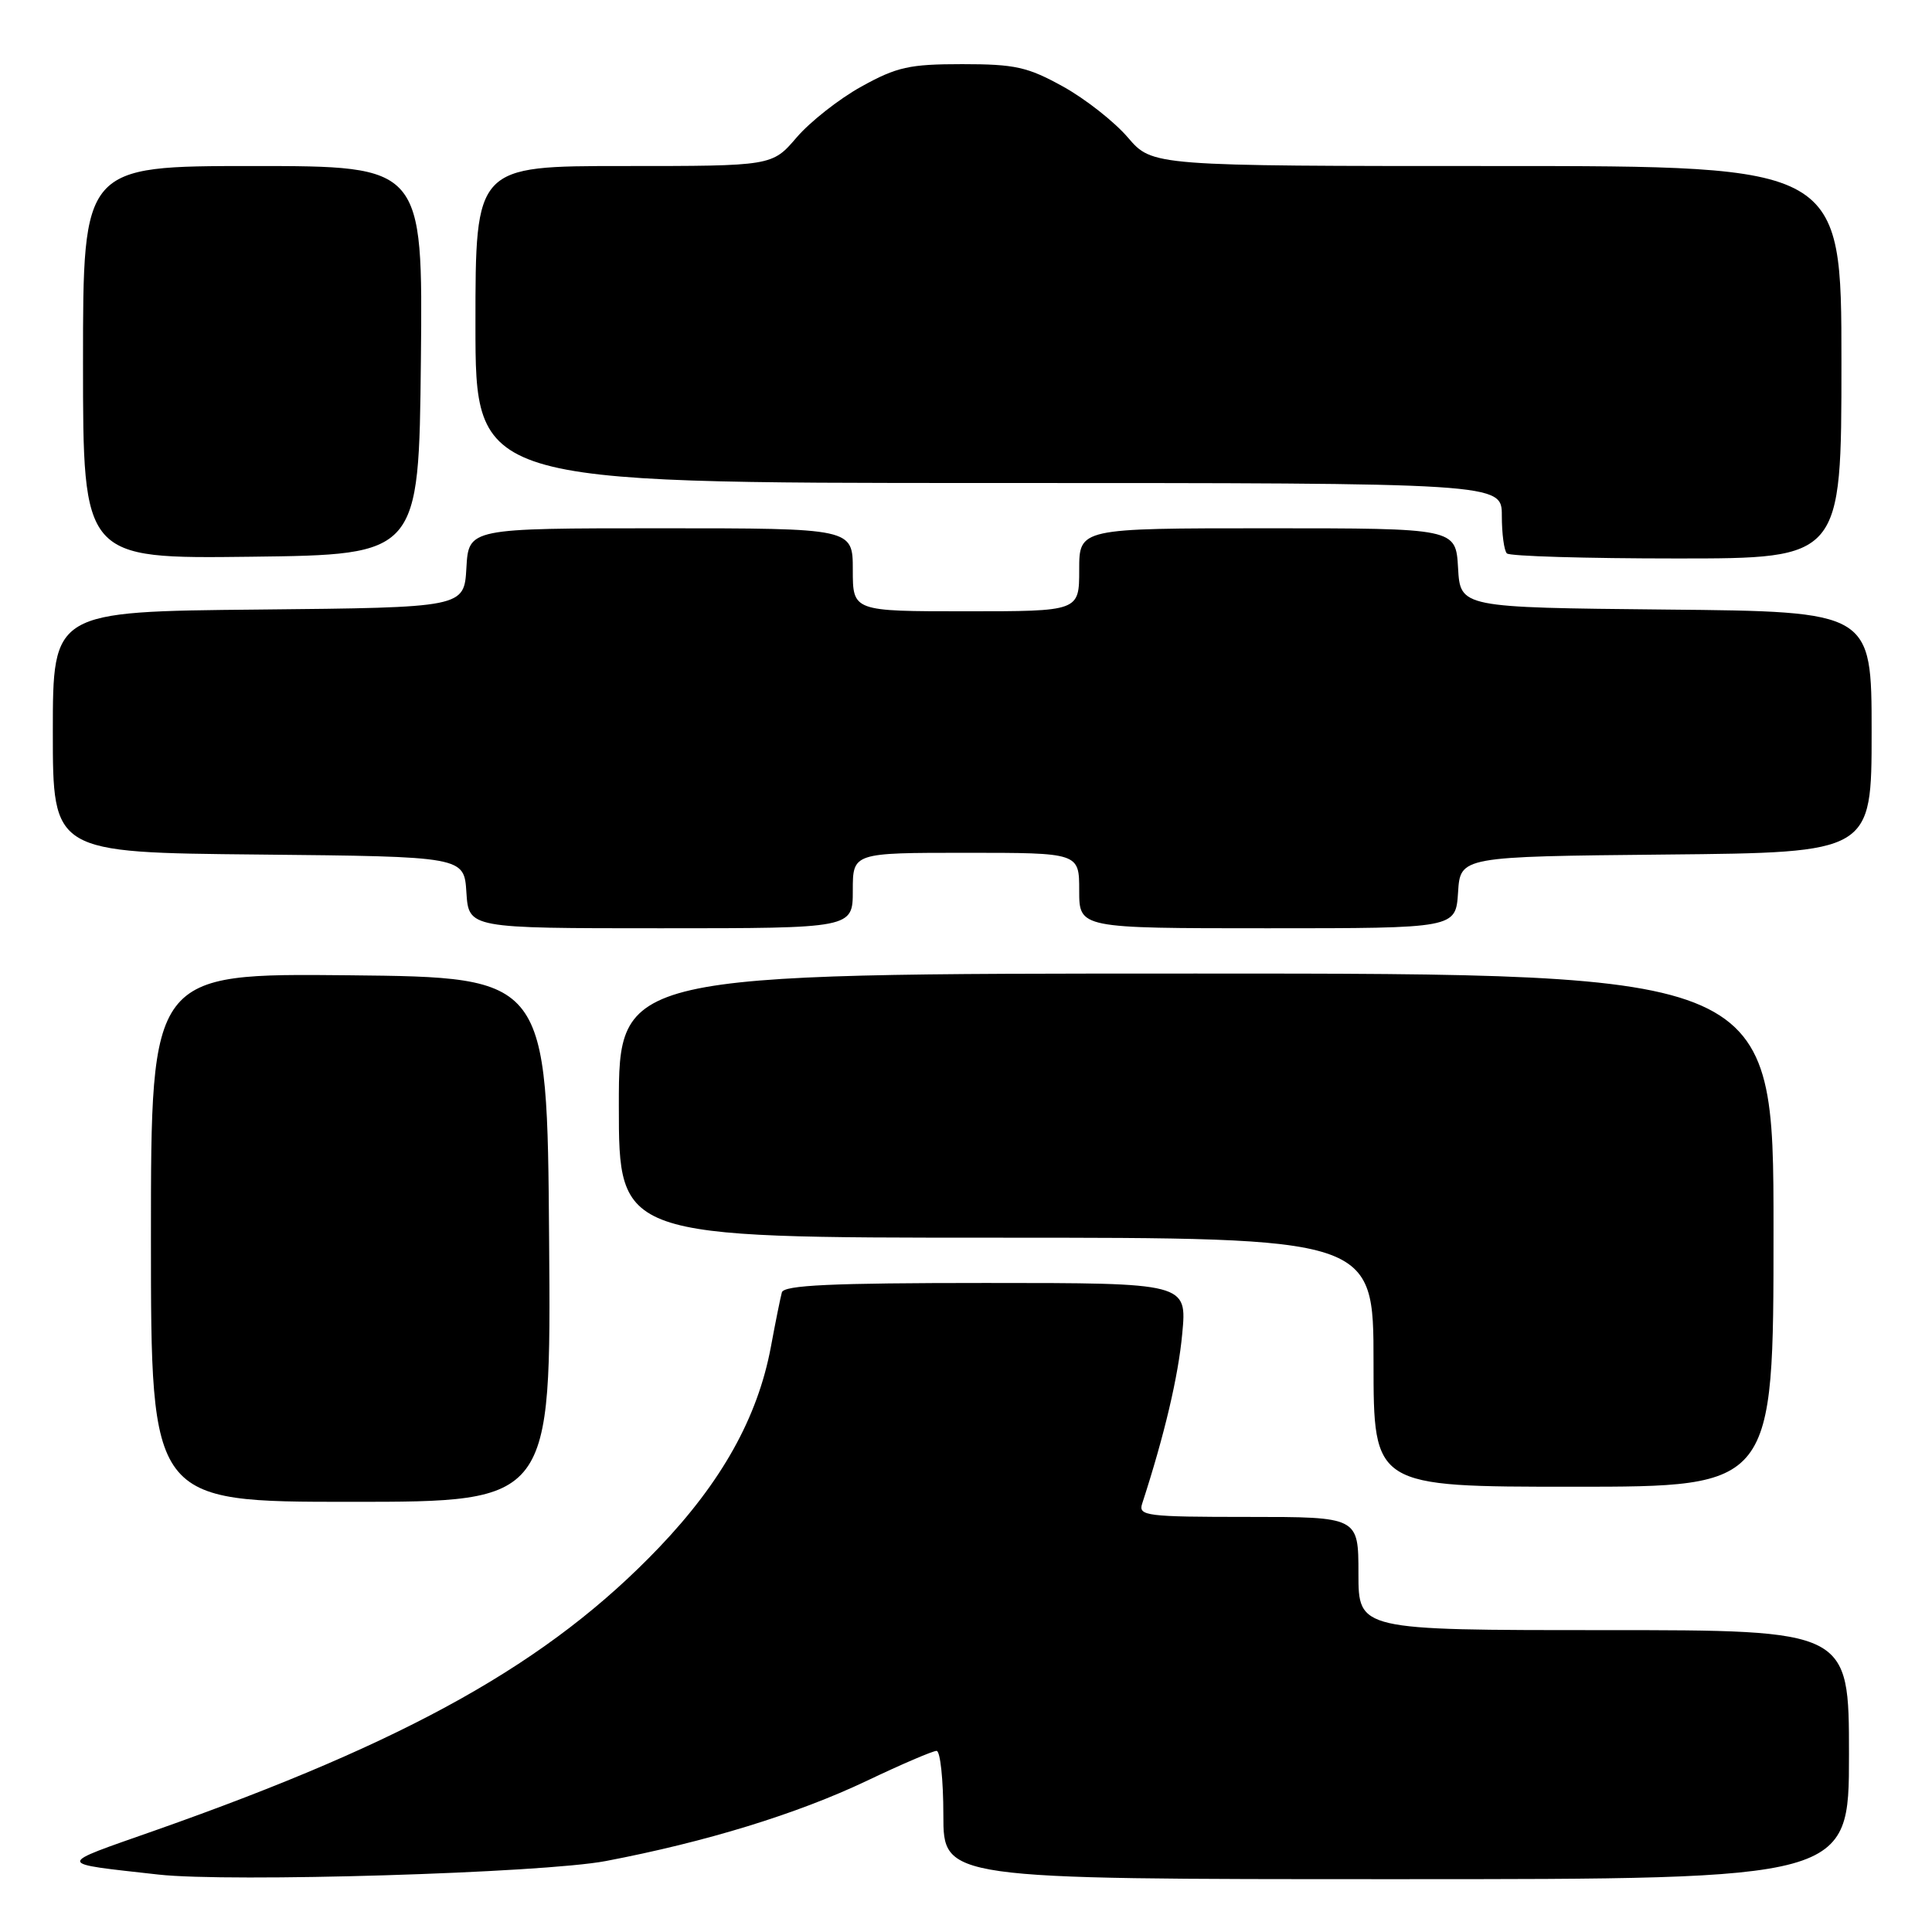 <?xml version="1.0" encoding="UTF-8" standalone="no"?>
<!DOCTYPE svg PUBLIC "-//W3C//DTD SVG 1.1//EN" "http://www.w3.org/Graphics/SVG/1.1/DTD/svg11.dtd" >
<svg xmlns="http://www.w3.org/2000/svg" xmlns:xlink="http://www.w3.org/1999/xlink" version="1.1" viewBox="0 0 256 256">
 <g >
 <path fill="currentColor"
d=" M 80.26 246.60 C 93.53 244.07 105.59 240.37 114.85 235.97 C 119.44 233.78 123.60 232.00 124.10 232.00 C 124.59 232.00 125.00 235.82 125.00 240.50 C 125.00 249.00 125.00 249.00 185.00 249.00 C 245.00 249.00 245.00 249.00 245.00 232.50 C 245.00 216.00 245.00 216.00 212.50 216.00 C 180.00 216.00 180.00 216.00 180.00 208.50 C 180.00 201.00 180.00 201.00 165.38 201.00 C 151.91 201.00 150.81 200.86 151.34 199.25 C 154.29 190.18 156.13 182.39 156.65 176.75 C 157.29 170.00 157.29 170.00 130.61 170.00 C 110.12 170.00 103.86 170.29 103.60 171.25 C 103.41 171.94 102.75 175.20 102.14 178.50 C 100.39 187.83 95.63 196.36 87.32 205.06 C 72.77 220.28 54.27 230.67 20.50 242.56 C 7.26 247.22 7.23 246.84 21.00 248.39 C 30.39 249.44 71.89 248.19 80.26 246.60 Z  M 72.76 164.25 C 72.50 129.50 72.50 129.50 46.25 129.23 C 20.00 128.97 20.00 128.97 20.00 163.98 C 20.00 199.00 20.00 199.00 46.51 199.00 C 73.03 199.00 73.03 199.00 72.76 164.25 Z  M 235.00 163.00 C 235.00 129.00 235.00 129.00 158.50 129.00 C 82.00 129.00 82.00 129.00 82.00 146.50 C 82.00 164.00 82.00 164.00 132.00 164.00 C 182.00 164.00 182.00 164.00 182.00 180.50 C 182.00 197.00 182.00 197.00 208.50 197.00 C 235.00 197.00 235.00 197.00 235.00 163.00 Z  M 113.00 118.00 C 113.00 113.00 113.00 113.00 128.00 113.00 C 143.00 113.00 143.00 113.00 143.00 118.00 C 143.00 123.00 143.00 123.00 167.95 123.00 C 192.89 123.00 192.89 123.00 193.20 118.25 C 193.50 113.50 193.50 113.50 220.75 113.23 C 248.00 112.97 248.00 112.97 248.00 97.00 C 248.00 81.03 248.00 81.03 220.75 80.77 C 193.50 80.50 193.50 80.50 193.20 75.25 C 192.90 70.00 192.90 70.00 167.95 70.00 C 143.00 70.00 143.00 70.00 143.00 75.50 C 143.00 81.00 143.00 81.00 128.00 81.00 C 113.00 81.00 113.00 81.00 113.00 75.50 C 113.00 70.00 113.00 70.00 87.55 70.00 C 62.10 70.00 62.10 70.00 61.80 75.25 C 61.50 80.50 61.50 80.50 34.25 80.77 C 7.00 81.03 7.00 81.03 7.00 97.00 C 7.00 112.97 7.00 112.97 34.25 113.23 C 61.50 113.50 61.50 113.50 61.80 118.25 C 62.11 123.00 62.11 123.00 87.55 123.00 C 113.00 123.00 113.00 123.00 113.00 118.00 Z  M 55.77 47.75 C 56.03 22.00 56.03 22.00 33.52 22.00 C 11.00 22.00 11.00 22.00 11.00 48.02 C 11.00 74.04 11.00 74.04 33.25 73.77 C 55.50 73.50 55.50 73.50 55.77 47.75 Z  M 244.00 48.00 C 244.00 22.00 244.00 22.00 198.35 22.00 C 152.69 22.00 152.69 22.00 149.45 18.22 C 147.67 16.14 143.81 13.10 140.86 11.47 C 136.17 8.87 134.50 8.50 127.50 8.50 C 120.50 8.50 118.83 8.87 114.14 11.47 C 111.19 13.10 107.33 16.14 105.55 18.22 C 102.31 22.00 102.31 22.00 82.65 22.00 C 63.00 22.00 63.00 22.00 63.00 43.00 C 63.00 64.00 63.00 64.00 131.00 64.00 C 199.00 64.00 199.00 64.00 199.00 68.33 C 199.00 70.72 199.30 72.97 199.67 73.33 C 200.03 73.70 210.16 74.00 222.17 74.00 C 244.00 74.00 244.00 74.00 244.00 48.00 Z "/>
</g>
</svg>